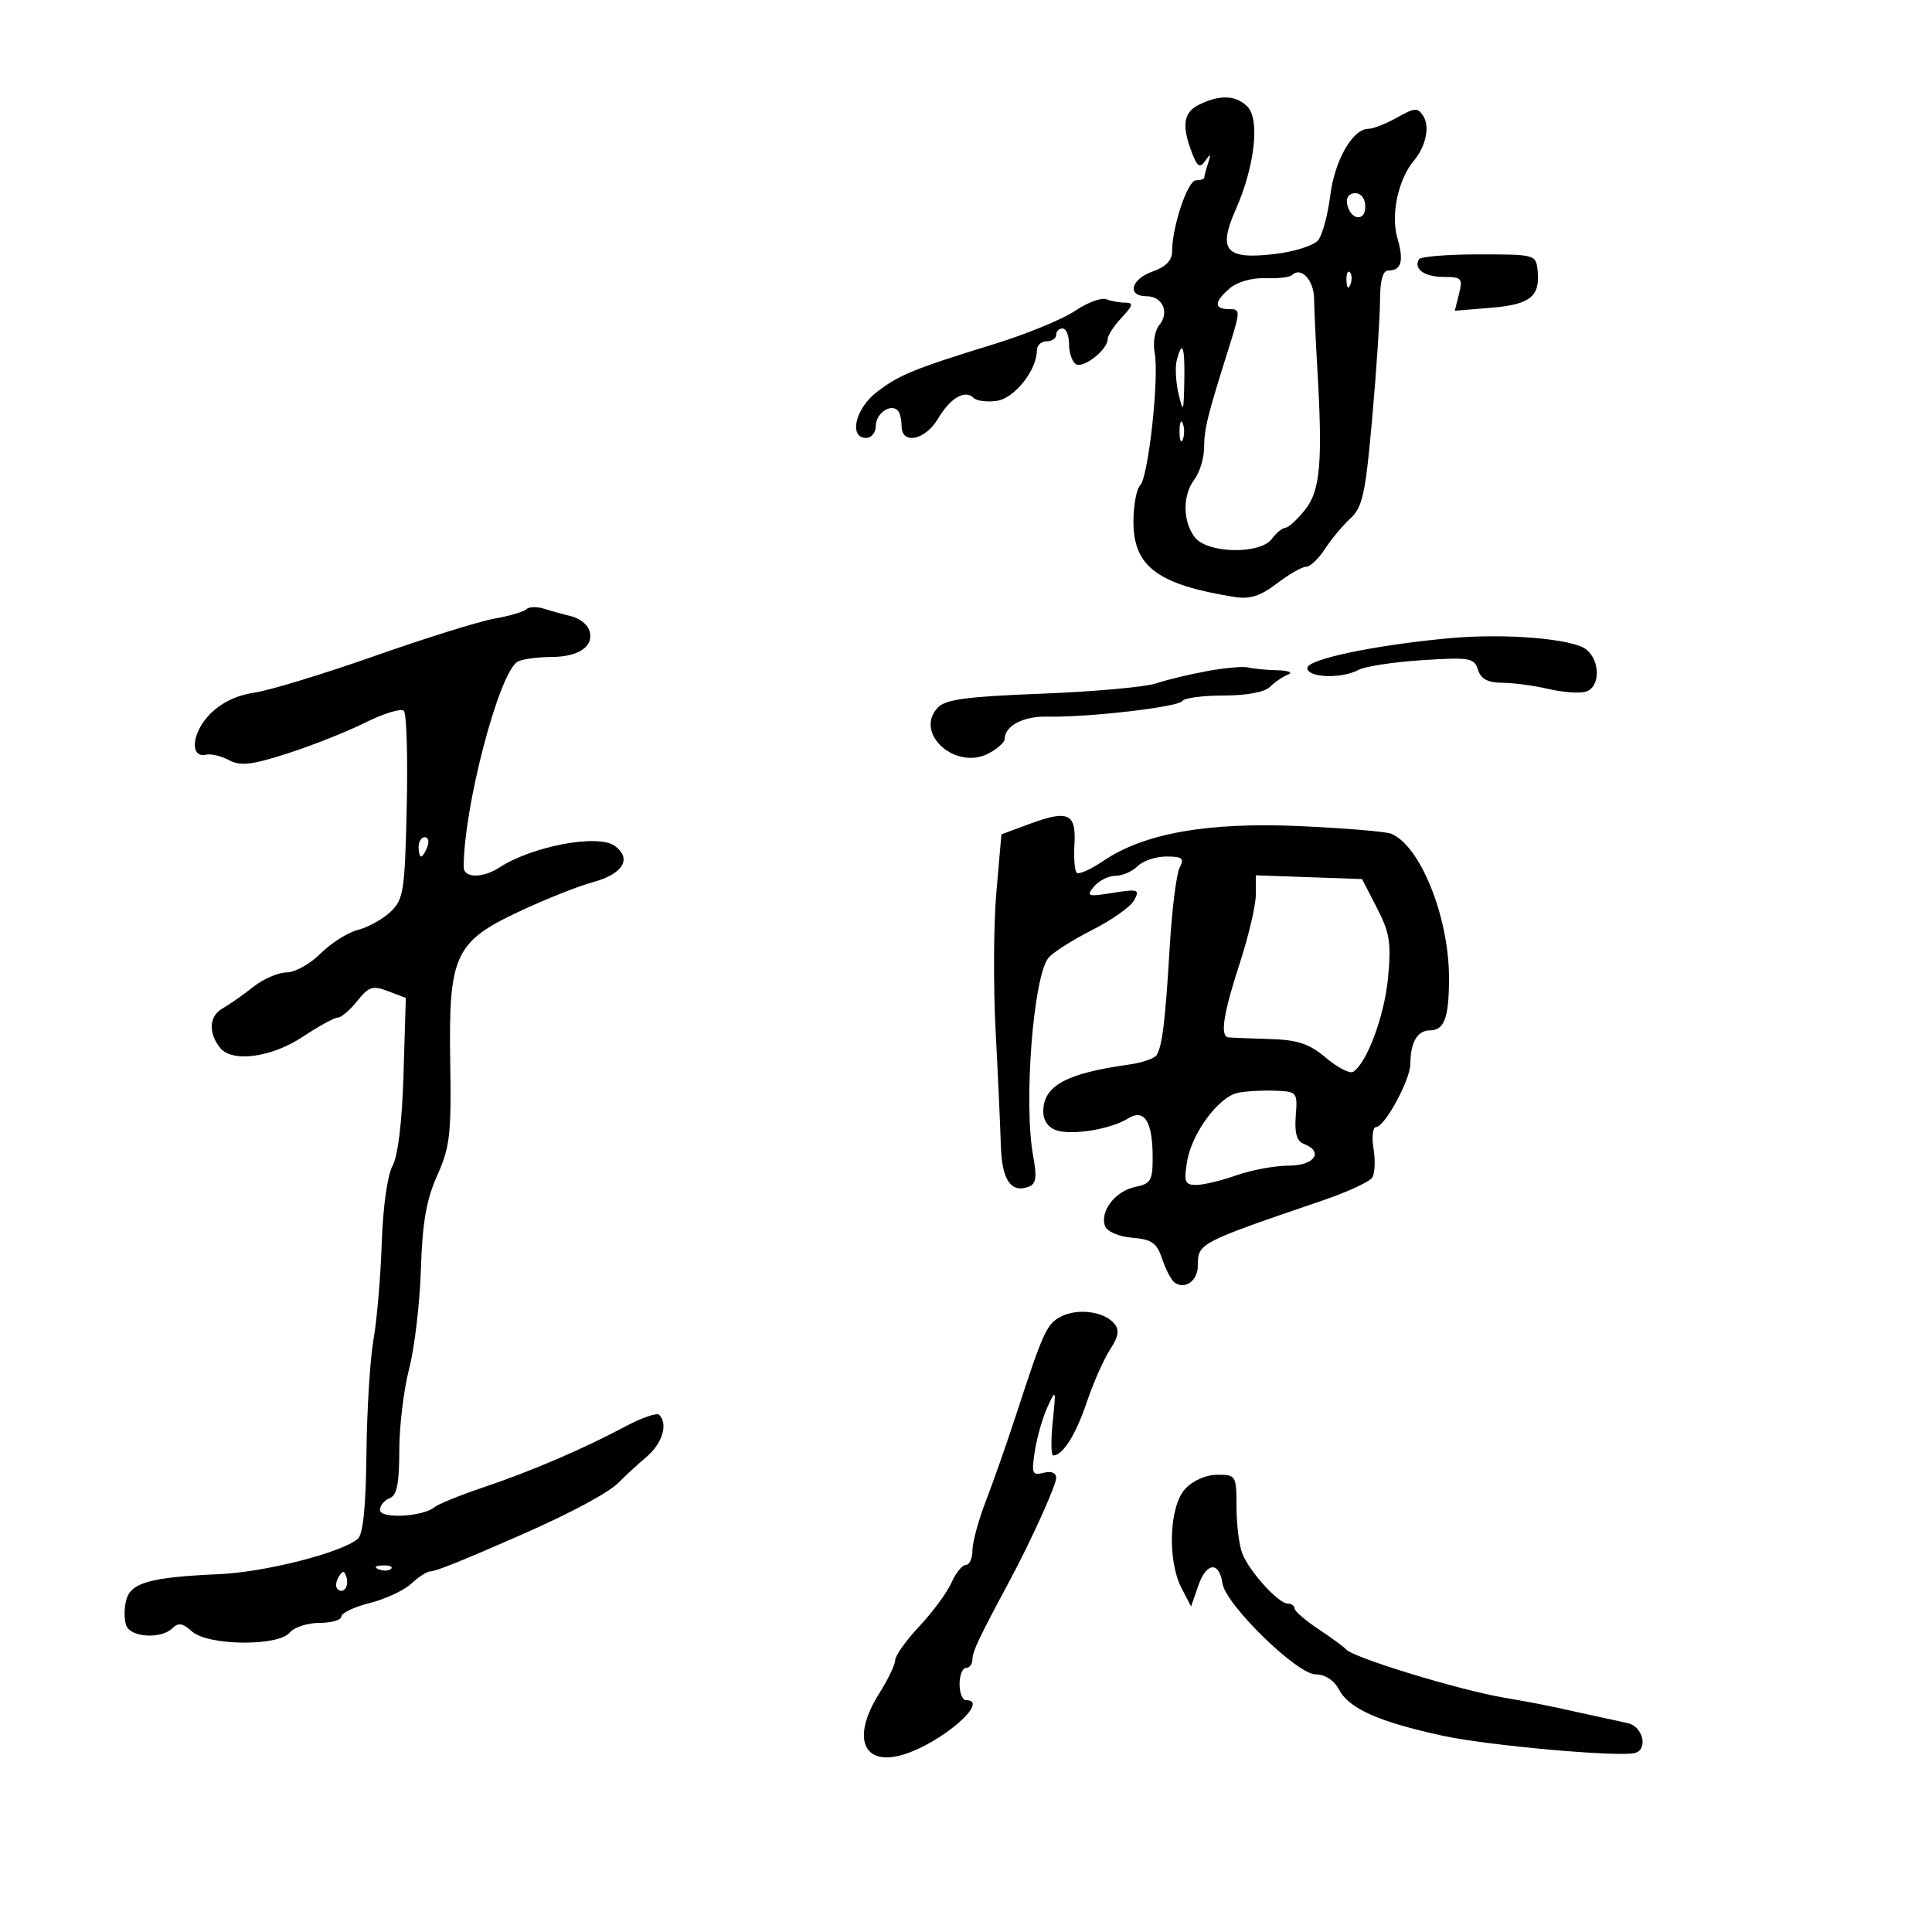 <svg xmlns="http://www.w3.org/2000/svg" width="300" height="300" viewBox="0 0 300 300" version="1.1">
	<path d="M 186.250 16.220 C 183.774 17.415, 183.451 19.426, 185.057 23.651 C 185.925 25.934, 186.301 26.169, 187.152 24.966 C 187.991 23.780, 188.075 23.850, 187.594 25.332 C 187.267 26.339, 187 27.352, 187 27.582 C 187 27.812, 186.418 28, 185.707 28 C 184.416 28, 182 35.213, 182 39.066 C 182 40.431, 181.010 41.449, 179 42.150 C 175.609 43.332, 174.938 46, 178.031 46 C 180.546 46, 181.643 48.520, 179.994 50.507 C 179.318 51.322, 179.003 53.229, 179.293 54.744 C 180.022 58.542, 178.328 74.072, 177.046 75.354 C 176.471 75.929, 176 78.482, 176 81.026 C 176 87.978, 179.785 90.794, 191.683 92.695 C 194.087 93.079, 195.702 92.566, 198.278 90.602 C 200.154 89.171, 202.198 88, 202.821 88 C 203.444 88, 204.752 86.765, 205.727 85.257 C 206.702 83.748, 208.482 81.610, 209.683 80.507 C 211.578 78.765, 212.025 76.716, 213.068 65 C 213.729 57.575, 214.277 49.362, 214.284 46.750 C 214.293 43.541, 214.717 42, 215.590 42 C 217.626 42, 218.019 40.553, 216.972 36.903 C 215.947 33.329, 217.112 27.864, 219.508 25 C 221.416 22.720, 222.064 19.672, 220.996 18 C 220.154 16.681, 219.664 16.711, 216.938 18.250 C 215.233 19.212, 213.232 20, 212.492 20 C 210.042 20, 207.244 24.892, 206.559 30.374 C 206.188 33.345, 205.348 36.455, 204.692 37.285 C 204.032 38.120, 201.007 39.085, 197.915 39.448 C 190.306 40.340, 189.064 38.904, 191.902 32.489 C 194.840 25.847, 195.663 18.521, 193.694 16.551 C 191.915 14.772, 189.478 14.664, 186.250 16.220 M 209.177 31.667 C 209.663 34.176, 212 34.520, 212 32.083 C 212 30.855, 211.354 30, 210.427 30 C 209.495 30, 208.985 30.680, 209.177 31.667 M 220.353 40.250 C 219.421 41.734, 221.176 43, 224.167 43 C 226.960 43, 227.161 43.221, 226.557 45.628 L 225.898 48.256 231.541 47.788 C 237.623 47.284, 239.177 46.037, 238.759 42 C 238.504 39.541, 238.353 39.500, 229.662 39.500 C 224.802 39.500, 220.612 39.837, 220.353 40.250 M 200.602 42.731 C 200.276 43.057, 198.422 43.265, 196.481 43.192 C 194.443 43.115, 192.119 43.774, 190.977 44.752 C 188.502 46.871, 188.458 48, 190.852 48 C 192.643 48, 192.640 48.207, 190.738 54.250 C 187.452 64.693, 187.001 66.527, 186.968 69.571 C 186.951 71.182, 186.276 73.374, 185.468 74.441 C 183.613 76.894, 183.634 80.932, 185.514 83.417 C 187.436 85.956, 195.701 86.129, 197.502 83.667 C 198.172 82.750, 199.121 81.975, 199.610 81.945 C 200.100 81.914, 201.482 80.642, 202.682 79.118 C 205.033 76.133, 205.406 71.692, 204.541 57 C 204.298 52.875, 204.077 48.086, 204.050 46.357 C 204.004 43.453, 201.994 41.339, 200.602 42.731 M 209.079 43.583 C 209.127 44.748, 209.364 44.985, 209.683 44.188 C 209.972 43.466, 209.936 42.603, 209.604 42.271 C 209.272 41.939, 209.036 42.529, 209.079 43.583 M 166.933 48.271 C 165.037 49.557, 159.439 51.860, 154.493 53.388 C 141.801 57.308, 139.650 58.188, 136.122 60.900 C 132.800 63.453, 131.761 68, 134.500 68 C 135.325 68, 136 67.148, 136 66.107 C 136 64.208, 138.283 62.616, 139.402 63.736 C 139.731 64.064, 140 65.158, 140 66.167 C 140 69.106, 143.670 68.367, 145.641 65.031 C 147.556 61.789, 149.849 60.449, 151.191 61.791 C 151.661 62.261, 153.286 62.465, 154.802 62.242 C 157.537 61.841, 161 57.470, 161 54.419 C 161 53.639, 161.675 53, 162.500 53 C 163.325 53, 164 52.550, 164 52 C 164 51.450, 164.450 51, 165 51 C 165.550 51, 166 52.098, 166 53.441 C 166 54.784, 166.478 56.178, 167.063 56.539 C 168.232 57.262, 172 54.301, 172 52.659 C 172 52.093, 172.978 50.587, 174.174 49.314 C 175.934 47.441, 176.045 47, 174.756 47 C 173.880 47, 172.537 46.760, 171.772 46.466 C 171.006 46.172, 168.829 46.984, 166.933 48.271 M 182.729 55.930 C 182.451 56.991, 182.577 59.354, 183.010 61.180 C 183.727 64.210, 183.804 64.041, 183.898 59.250 C 184.004 53.792, 183.593 52.624, 182.729 55.930 M 183.158 67 C 183.158 68.375, 183.385 68.938, 183.662 68.250 C 183.940 67.563, 183.940 66.438, 183.662 65.750 C 183.385 65.063, 183.158 65.625, 183.158 67 M 81.734 94.599 C 81.341 94.992, 79.102 95.652, 76.760 96.065 C 74.417 96.477, 66.061 99.083, 58.192 101.855 C 50.322 104.627, 41.926 107.189, 39.533 107.547 C 36.647 107.980, 34.279 109.143, 32.499 111.001 C 29.756 113.864, 29.444 117.767, 32.004 117.185 C 32.766 117.012, 34.371 117.396, 35.570 118.038 C 37.335 118.982, 39.065 118.784, 44.626 117.002 C 48.407 115.790, 53.849 113.631, 56.721 112.204 C 59.592 110.776, 62.288 109.954, 62.711 110.377 C 63.134 110.800, 63.335 117.526, 63.158 125.323 C 62.862 138.404, 62.667 139.661, 60.639 141.586 C 59.430 142.734, 57.159 143.994, 55.592 144.388 C 54.025 144.781, 51.417 146.429, 49.795 148.051 C 48.173 149.673, 45.790 151, 44.500 151 C 43.209 151, 40.878 152.012, 39.319 153.250 C 37.760 154.488, 35.588 156.010, 34.492 156.633 C 32.450 157.794, 32.331 160.454, 34.217 162.750 C 36.085 165.022, 42.212 164.183, 47 161 C 49.475 159.355, 51.933 158.007, 52.462 158.004 C 52.992 158.002, 54.346 156.845, 55.472 155.433 C 57.263 153.187, 57.861 152.997, 60.266 153.911 L 63.014 154.956 62.661 166.756 C 62.439 174.187, 61.805 179.471, 60.951 181.028 C 60.160 182.468, 59.462 187.465, 59.279 193 C 59.106 198.225, 58.529 204.975, 57.997 208 C 57.465 211.025, 56.971 219, 56.900 225.722 C 56.813 234.019, 56.377 238.272, 55.544 238.964 C 52.935 241.129, 41.158 244.121, 34 244.436 C 23.267 244.910, 20.278 245.757, 19.584 248.522 C 19.264 249.797, 19.275 251.552, 19.608 252.421 C 20.320 254.275, 25.058 254.542, 26.776 252.824 C 27.678 251.922, 28.385 252.038, 29.805 253.324 C 32.270 255.555, 43.190 255.681, 45 253.500 C 45.685 252.675, 47.765 252, 49.622 252 C 51.480 252, 53 251.556, 53 251.014 C 53 250.472, 54.987 249.528, 57.416 248.917 C 59.845 248.305, 62.751 246.949, 63.874 245.902 C 64.997 244.856, 66.328 244, 66.831 244 C 67.670 244, 71.867 242.311, 81 238.298 C 88.704 234.913, 94.582 231.750, 96.107 230.167 C 96.991 229.250, 98.903 227.490, 100.357 226.257 C 102.856 224.135, 103.777 221.110, 102.356 219.690 C 102.002 219.336, 99.640 220.151, 97.106 221.501 C 90.526 225.007, 82.506 228.445, 75 230.977 C 71.425 232.183, 68.029 233.561, 67.453 234.039 C 65.649 235.536, 59 235.874, 59 234.469 C 59 233.779, 59.675 232.955, 60.500 232.638 C 61.630 232.205, 62 230.382, 62 225.241 C 62 221.490, 62.686 215.786, 63.525 212.566 C 64.364 209.346, 65.188 202.389, 65.356 197.106 C 65.589 189.810, 66.199 186.304, 67.892 182.526 C 69.862 178.130, 70.096 176.098, 69.912 165.026 C 69.634 148.309, 70.585 146.239, 80.721 141.492 C 84.742 139.609, 89.848 137.579, 92.068 136.982 C 96.746 135.722, 98.182 133.337, 95.461 131.348 C 92.877 129.458, 82.660 131.378, 77.527 134.717 C 74.956 136.390, 72 136.359, 72 134.659 C 72 125.382, 77.425 104.623, 80.332 102.773 C 80.975 102.365, 83.357 102.024, 85.628 102.015 C 90.016 101.999, 92.411 100.236, 91.450 97.730 C 91.129 96.893, 89.883 95.972, 88.683 95.684 C 87.482 95.397, 85.589 94.874, 84.475 94.523 C 83.361 94.172, 82.127 94.206, 81.734 94.599 M 225 99.105 C 213.405 100.183, 203 102.369, 203 103.725 C 203 105.251, 208.307 105.441, 210.979 104.011 C 211.996 103.467, 216.436 102.792, 220.846 102.510 C 228.226 102.038, 228.915 102.157, 229.500 103.999 C 229.957 105.440, 231.025 106.007, 233.317 106.024 C 235.068 106.037, 238.300 106.473, 240.500 106.993 C 242.700 107.513, 245.287 107.697, 246.250 107.402 C 248.478 106.719, 248.538 102.691, 246.347 100.872 C 244.304 99.177, 233.681 98.297, 225 99.105 M 187.500 104.195 C 184.750 104.696, 181.150 105.563, 179.500 106.122 C 177.850 106.680, 169.873 107.397, 161.774 107.713 C 149.895 108.178, 146.761 108.606, 145.562 109.931 C 141.931 113.944, 148.459 119.698, 153.550 116.973 C 154.898 116.252, 156 115.256, 156 114.760 C 156 112.725, 158.911 111.186, 162.589 111.277 C 168.804 111.430, 183.011 109.791, 183.590 108.854 C 183.881 108.384, 186.759 108, 189.988 108 C 193.559 108, 196.382 107.476, 197.196 106.661 C 197.933 105.924, 199.203 105.060, 200.018 104.740 C 200.833 104.420, 200.074 104.122, 198.332 104.079 C 196.589 104.036, 194.564 103.839, 193.832 103.642 C 193.099 103.445, 190.250 103.694, 187.500 104.195 M 159.985 127.898 L 155.500 129.552 154.716 138.526 C 154.285 143.462, 154.231 153.125, 154.596 160 C 154.960 166.875, 155.325 174.887, 155.407 177.804 C 155.559 183.235, 156.973 185.331, 159.764 184.260 C 160.881 183.832, 161.035 182.776, 160.443 179.603 C 158.914 171.415, 160.439 151.585, 162.818 148.719 C 163.513 147.882, 166.570 145.938, 169.612 144.399 C 172.654 142.860, 175.582 140.782, 176.117 139.781 C 177.011 138.112, 176.737 138.018, 172.795 138.645 C 168.869 139.269, 168.618 139.184, 169.872 137.664 C 170.627 136.749, 172.122 136, 173.194 136 C 174.266 136, 175.818 135.325, 176.643 134.500 C 177.468 133.675, 179.477 133, 181.107 133 C 183.607 133, 183.929 133.274, 183.166 134.750 C 182.669 135.713, 181.981 141.225, 181.637 147 C 180.947 158.580, 180.484 162.407, 179.601 163.837 C 179.277 164.361, 177.322 165.025, 175.256 165.314 C 165.523 166.674, 162 168.608, 162 172.588 C 162 174.019, 162.776 175.111, 164.087 175.528 C 166.577 176.318, 172.490 175.332, 175.154 173.682 C 177.689 172.111, 178.964 174.089, 178.985 179.625 C 178.998 183.327, 178.718 183.808, 176.250 184.314 C 173.174 184.944, 170.734 188.142, 171.602 190.405 C 171.926 191.250, 173.743 192.021, 175.818 192.195 C 178.860 192.449, 179.630 192.997, 180.469 195.500 C 181.022 197.150, 181.889 198.796, 182.396 199.157 C 184.018 200.313, 186 198.860, 186 196.515 C 186 193.044, 186.107 192.988, 205.435 186.388 C 209.249 185.085, 212.696 183.491, 213.095 182.846 C 213.494 182.200, 213.577 180.171, 213.280 178.336 C 212.982 176.501, 213.164 175, 213.685 175 C 215.014 175, 219 167.648, 219 165.196 C 219 161.894, 220.093 160, 222 160 C 224.284 160, 225 158.056, 225 151.861 C 225 142.384, 220.545 131.294, 216 129.457 C 215.175 129.123, 208.830 128.594, 201.899 128.281 C 187.566 127.633, 177.671 129.377, 171.353 133.665 C 169.380 135.003, 167.506 135.839, 167.189 135.522 C 166.872 135.205, 166.715 133.212, 166.840 131.093 C 167.122 126.314, 165.866 125.728, 159.985 127.898 M 65 131.500 C 65 132.325, 65.177 133, 65.393 133 C 65.609 133, 66.045 132.325, 66.362 131.500 C 66.678 130.675, 66.501 130, 65.969 130 C 65.436 130, 65 130.675, 65 131.500 M 195 138.929 C 195 140.584, 193.875 145.385, 192.500 149.597 C 189.949 157.411, 189.412 160.934, 190.750 161.084 C 191.162 161.130, 194.002 161.242, 197.059 161.334 C 201.523 161.467, 203.263 162.043, 205.894 164.257 C 207.695 165.773, 209.588 166.755, 210.099 166.439 C 212.235 165.118, 214.961 157.806, 215.531 151.868 C 216.052 146.425, 215.804 144.847, 213.820 141 L 211.500 136.500 203.250 136.210 L 195 135.919 195 138.929 M 192.248 169.683 C 189.233 170.294, 185.042 175.964, 184.321 180.407 C 183.815 183.530, 184 184, 185.743 184 C 186.846 184, 189.662 183.325, 192 182.500 C 194.338 181.675, 197.995 181, 200.126 181 C 204.118 181, 205.612 178.833, 202.455 177.621 C 201.359 177.201, 200.996 175.934, 201.205 173.264 C 201.493 169.595, 201.412 169.497, 198 169.364 C 196.075 169.288, 193.486 169.432, 192.248 169.683 M 164.815 204.405 C 162.540 205.539, 162.014 206.688, 157.677 220 C 156.333 224.125, 154.281 229.969, 153.117 232.986 C 151.952 236.003, 151 239.491, 151 240.736 C 151 241.981, 150.540 243, 149.979 243 C 149.417 243, 148.413 244.238, 147.747 245.750 C 147.082 247.262, 144.847 250.300, 142.780 252.500 C 140.713 254.700, 139.017 257.071, 139.011 257.770 C 139.005 258.468, 137.875 260.822, 136.500 263 C 132.197 269.817, 133.992 274.344, 140.250 272.456 C 146.197 270.662, 153.879 264, 150 264 C 149.450 264, 149 262.875, 149 261.500 C 149 260.125, 149.450 259, 150 259 C 150.550 259, 151 258.392, 151 257.649 C 151 256.469, 152.040 254.274, 156.772 245.462 C 160.073 239.315, 164 230.647, 164 229.507 C 164 228.690, 163.256 228.382, 162.046 228.698 C 160.288 229.158, 160.151 228.821, 160.683 225.355 C 161.009 223.235, 161.890 220.150, 162.642 218.500 C 163.959 215.607, 163.989 215.688, 163.470 220.750 C 163.173 223.637, 163.204 226, 163.537 226 C 165.029 226, 167.036 222.823, 168.748 217.752 C 169.769 214.728, 171.398 211.041, 172.369 209.560 C 173.680 207.558, 173.852 206.526, 173.036 205.544 C 171.471 203.658, 167.435 203.099, 164.815 204.405 M 184.039 231.189 C 181.546 233.864, 181.237 242.300, 183.473 246.611 L 184.947 249.451 186.087 246.180 C 187.343 242.578, 189.317 242.412, 189.825 245.866 C 190.308 249.157, 201.408 260, 204.294 260 C 205.770 260, 207.146 260.904, 207.947 262.400 C 209.514 265.330, 214.122 267.373, 224 269.521 C 231.155 271.076, 251.783 272.906, 253.965 272.178 C 255.961 271.513, 255.049 268.048, 252.750 267.564 C 251.512 267.303, 248.250 266.592, 245.500 265.984 C 239.690 264.698, 238.855 264.533, 233.500 263.605 C 226.304 262.357, 210.027 257.372, 209 256.101 C 208.725 255.761, 206.816 254.361, 204.757 252.991 C 202.698 251.621, 201.011 250.162, 201.007 249.750 C 201.003 249.338, 200.529 249, 199.952 249 C 198.497 249, 193.964 243.984, 192.889 241.185 C 192.400 239.912, 192 236.649, 192 233.935 C 192 229.133, 191.920 229, 189.039 229 C 187.281 229, 185.250 229.889, 184.039 231.189 M 58.813 243.683 C 59.534 243.972, 60.397 243.936, 60.729 243.604 C 61.061 243.272, 60.471 243.036, 59.417 243.079 C 58.252 243.127, 58.015 243.364, 58.813 243.683 M 52.583 244.866 C 52.152 245.563, 52.070 246.403, 52.400 246.733 C 53.295 247.628, 54.271 246.312, 53.787 244.862 C 53.449 243.846, 53.213 243.846, 52.583 244.866" stroke="none" fill="black" fill-rule="evenodd"/>
</svg>